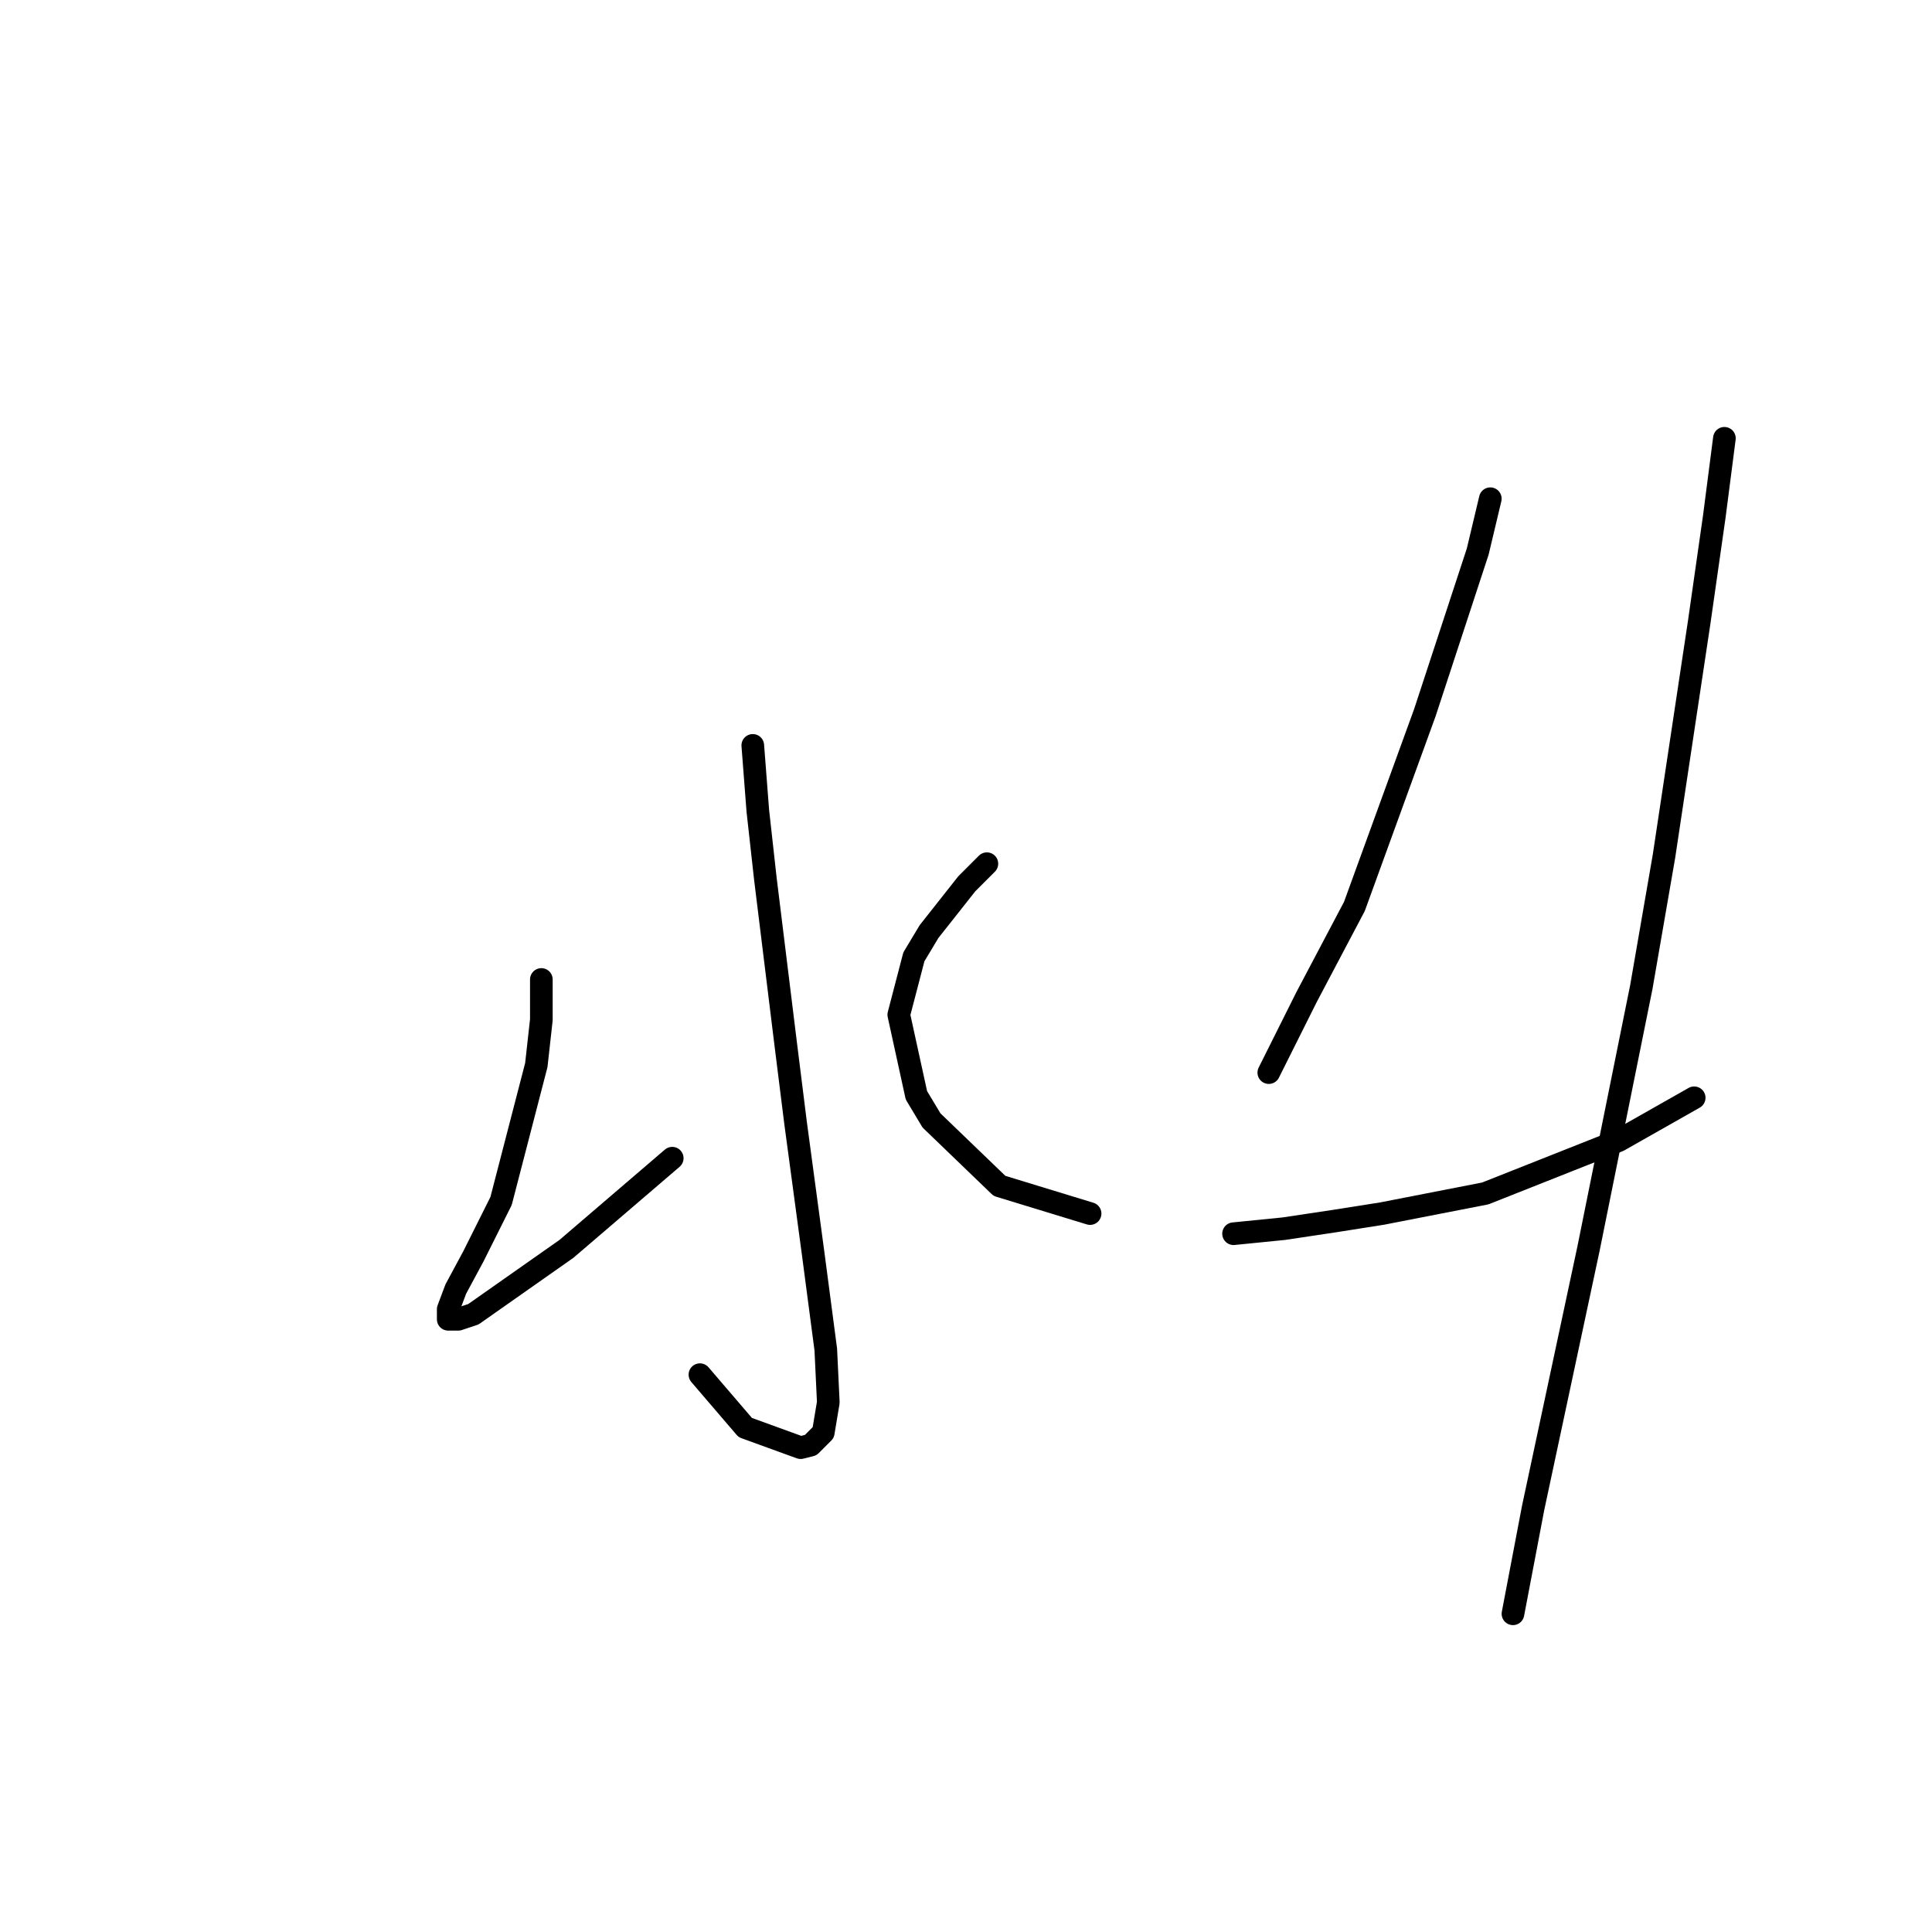 <?xml version="1.0" standalone="no"?>
    <svg width="256" height="256" xmlns="http://www.w3.org/2000/svg" version="1.1">
    <polyline stroke="black" stroke-width="3" stroke-linecap="round" fill="transparent" stroke-linejoin="round" points="99.748 98.768 100.415 107.44 101.416 116.445 104.084 138.125 105.418 148.798 107.753 166.141 109.421 178.815 109.754 185.82 109.087 189.822 107.42 191.49 106.086 191.823 98.748 189.155 92.744 182.151 92.744 182.151 " />
        <polyline stroke="black" stroke-width="3" stroke-linecap="round" fill="transparent" stroke-linejoin="round" points="71.732 129.786 71.732 135.123 71.065 141.126 66.395 159.137 62.726 166.475 60.392 170.811 59.391 173.479 59.391 174.813 60.725 174.813 62.726 174.146 75.067 165.474 89.075 153.467 89.075 153.467 " />
        <polyline stroke="black" stroke-width="3" stroke-linecap="round" fill="transparent" stroke-linejoin="round" points="130.767 114.444 128.099 117.112 123.096 123.449 121.094 126.785 119.093 134.456 121.428 145.129 123.429 148.464 132.435 157.136 144.442 160.805 144.442 160.805 " />
        <polyline stroke="black" stroke-width="3" stroke-linecap="round" fill="transparent" stroke-linejoin="round" points="197.473 66.082 195.805 73.086 188.801 94.432 179.462 120.114 173.125 132.121 168.122 142.127 168.122 142.127 " />
        <polyline stroke="black" stroke-width="3" stroke-linecap="round" fill="transparent" stroke-linejoin="round" points="163.453 163.473 170.123 162.806 176.794 161.805 183.131 160.805 196.806 158.137 214.483 151.132 224.489 145.462 224.489 145.462 " />
        <polyline stroke="black" stroke-width="3" stroke-linecap="round" fill="transparent" stroke-linejoin="round" points="228.491 58.077 227.157 68.417 225.156 82.425 220.487 113.443 217.485 130.787 210.481 165.474 203.143 199.828 200.475 213.836 200.475 213.836 " />
        </svg>